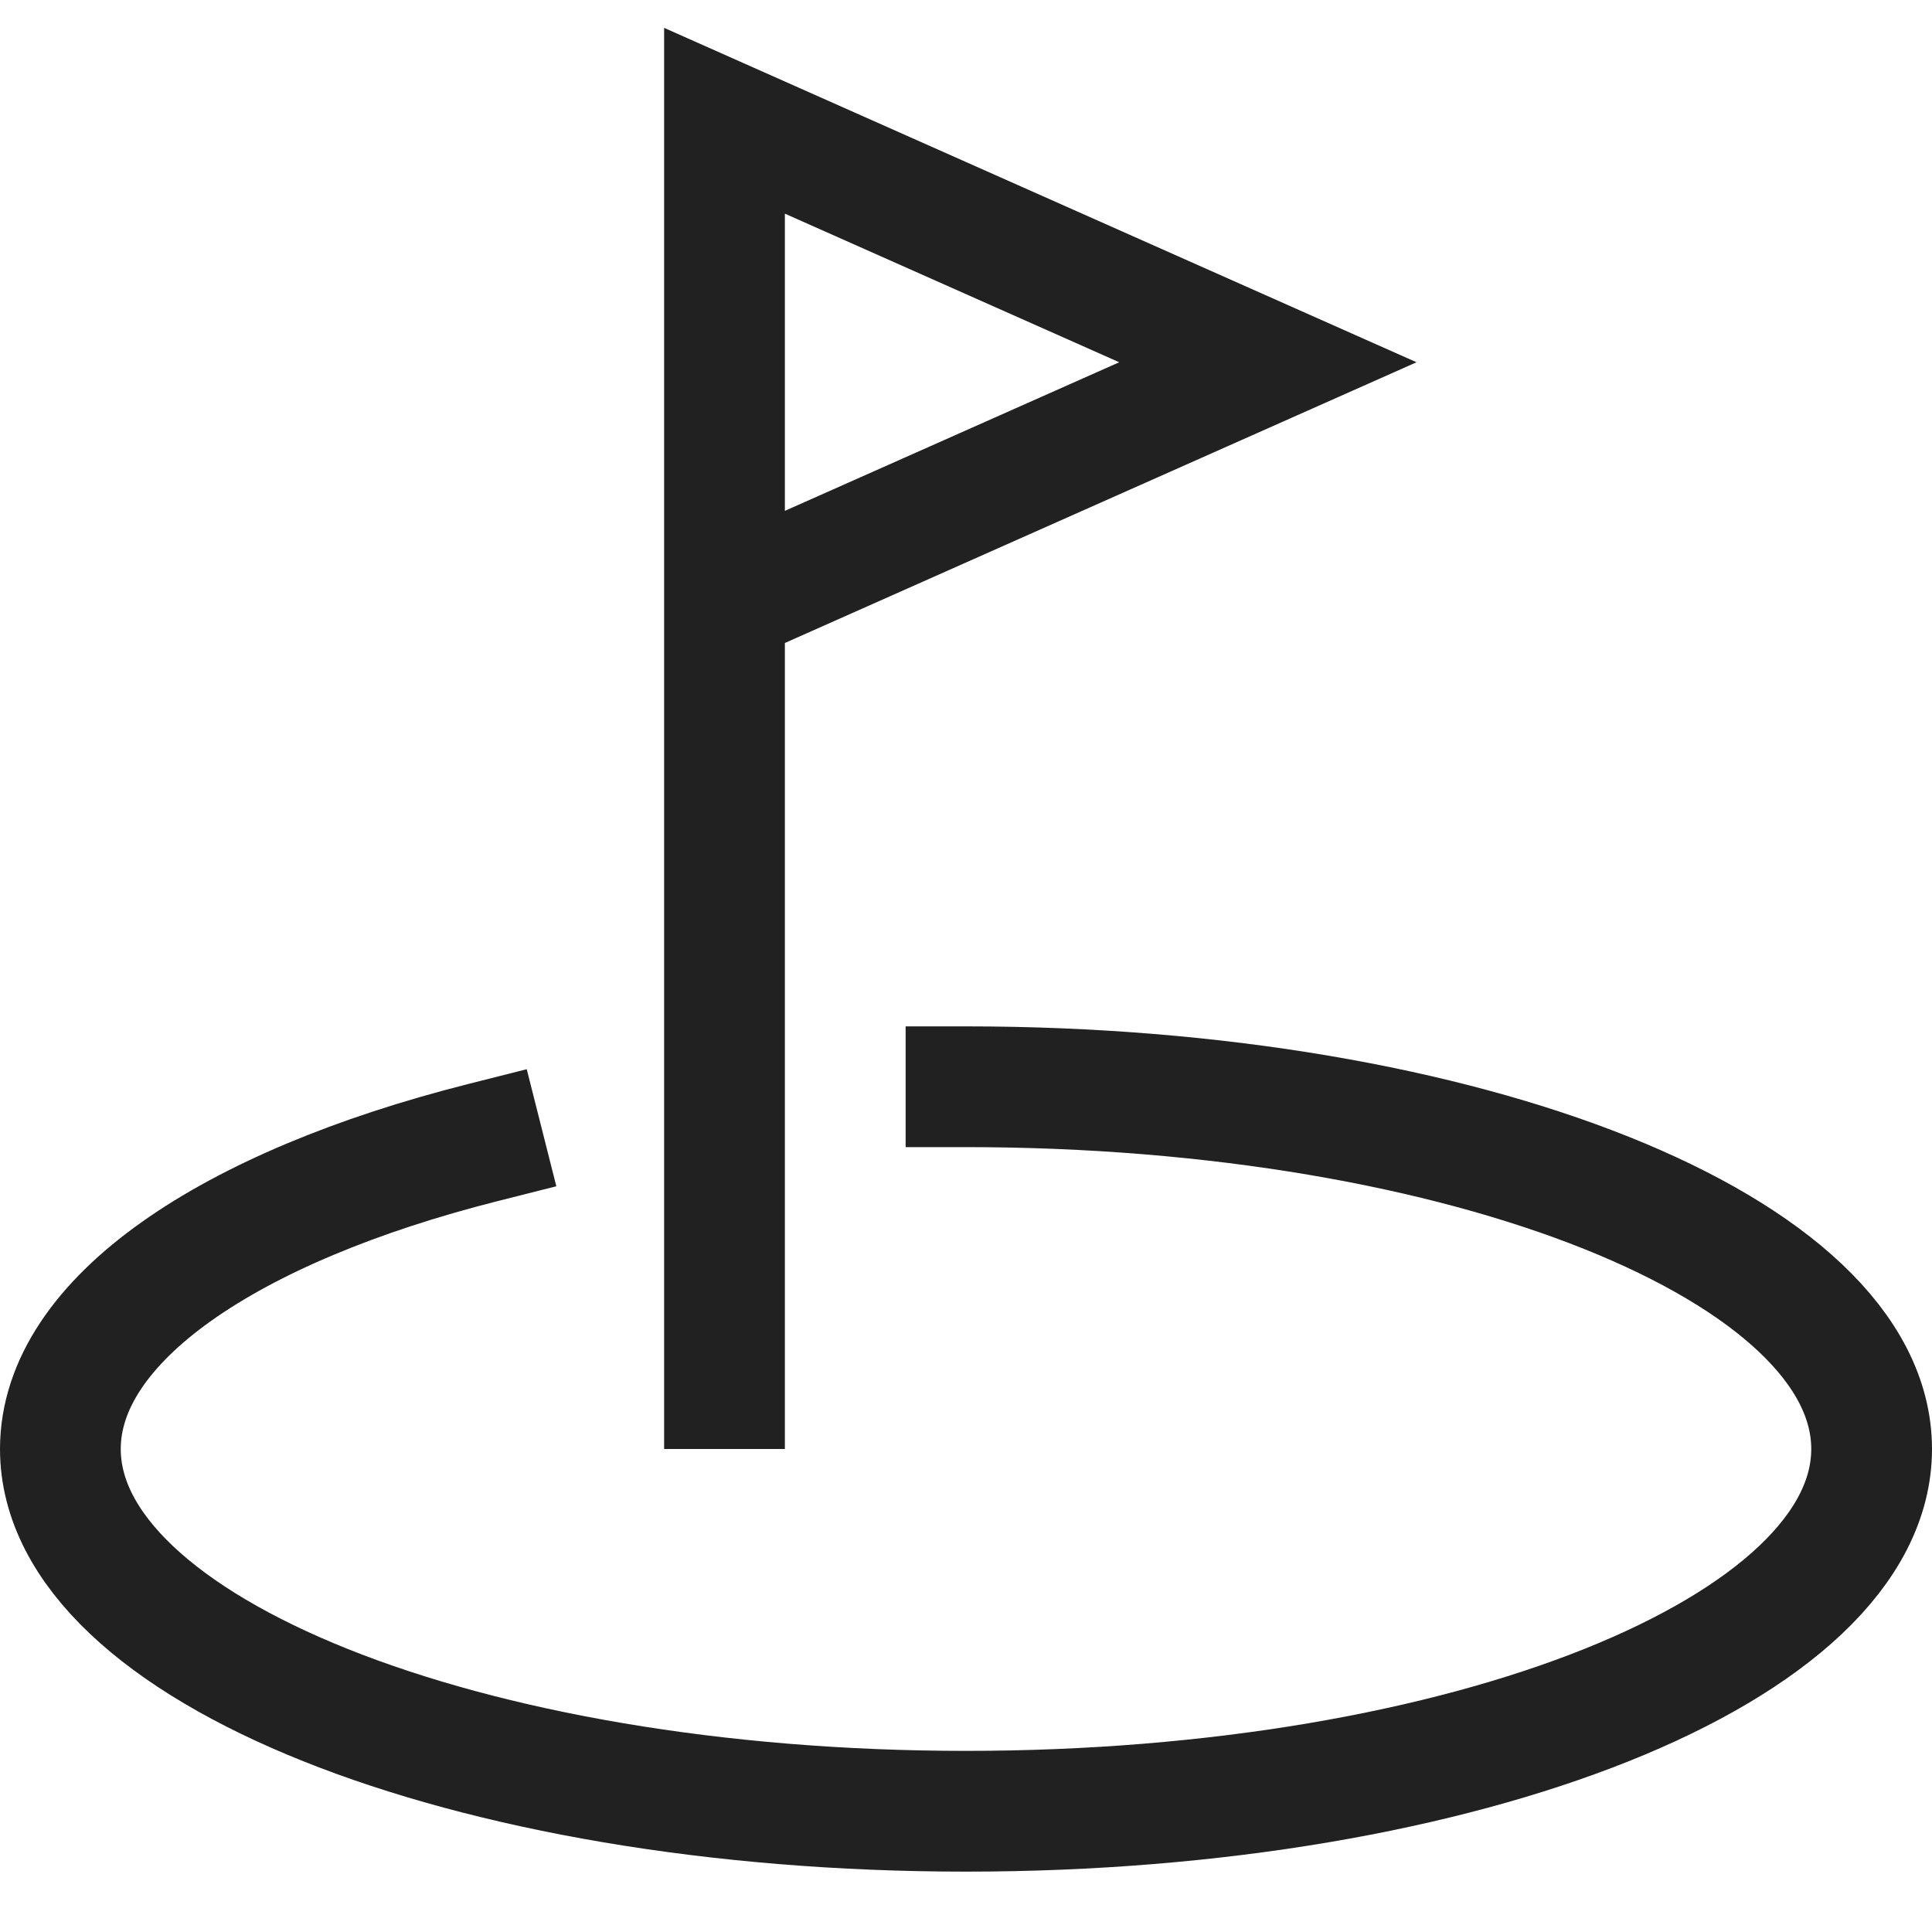<svg xmlns="http://www.w3.org/2000/svg" width="32" height="32" viewBox="0 0 32 32"><g stroke-miterlimit="10" fill="#212121" class="nc-icon-wrapper"><path d="M8,18.924C3.794,19.987,1,21.863,1,24c0,3.314,6.716,6,15,6s15-2.686,15-6-6.716-6-15-6" fill="none" stroke="#212121" stroke-linecap="square" stroke-width="2" stroke-linejoin="miter"></path> <polyline points="12 24 12 2 21 6 12 10" fill="none" stroke="#212121" stroke-width="2" data-cap="butt" data-color="color-2" stroke-linecap="butt"></polyline></g></svg>